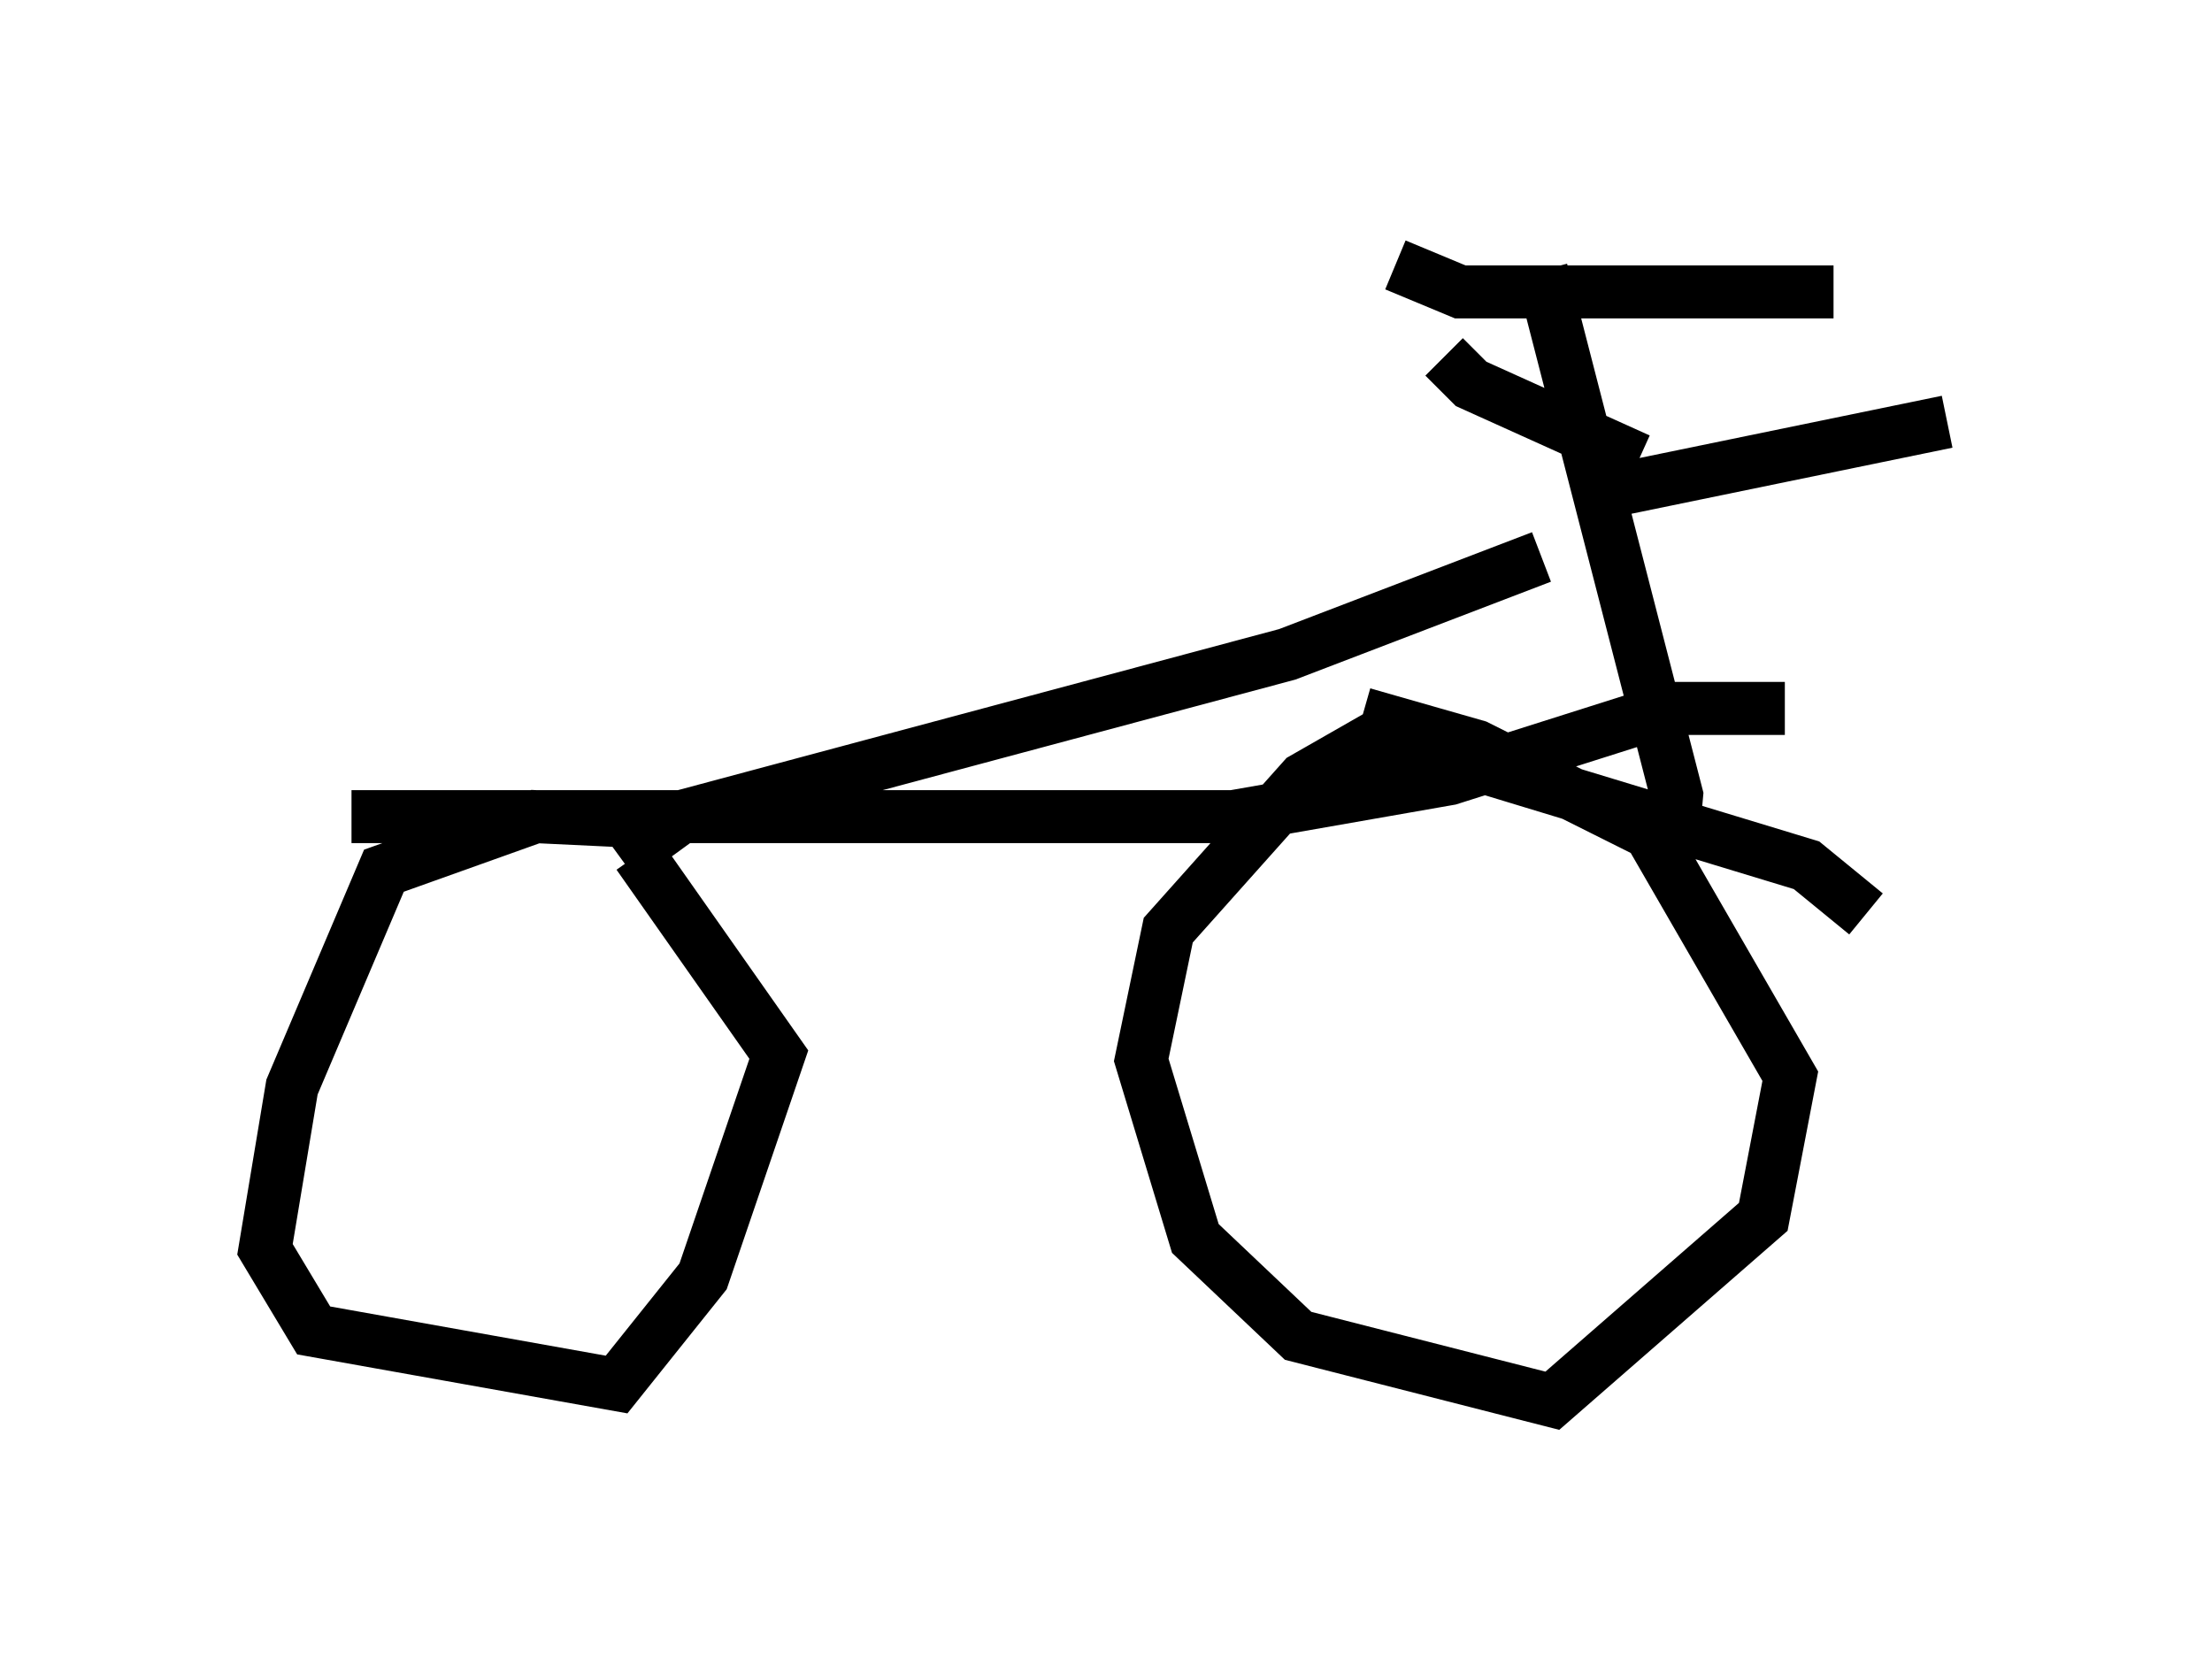 <?xml version="1.0" encoding="utf-8" ?>
<svg baseProfile="full" height="31.438" version="1.1" width="41.748" xmlns="http://www.w3.org/2000/svg" xmlns:ev="http://www.w3.org/2001/xml-events" xmlns:xlink="http://www.w3.org/1999/xlink"><defs /><rect fill="white" height="31.438" width="41.748" x="0" y="0" /><path d="M14.29, 17.863 m-2.042, -2.348 l-2.144, -0.102 -2.858, 1.021 l-1.735, 4.083 -0.51, 3.063 l0.919, 1.531 5.717, 1.021 l1.633, -2.042 1.429, -4.185 l-2.654, -3.777 m-0.306, 0.102 l1.123, -0.817 11.433, -3.063 l4.798, -1.838 m6.125, 6.738 l-1.123, -0.919 -8.065, -2.45 l-1.429, 0.817 -2.552, 2.858 l-0.51, 2.45 1.021, 3.369 l1.94, 1.838 4.798, 1.225 l3.981, -3.471 0.51, -2.654 l-2.654, -4.594 -3.267, -1.633 l-2.144, -0.613 m-19.09, 1.94 l16.64, 0.0 4.083, -0.715 l4.185, -1.327 2.144, 0.0 m-4.594, -8.269 l2.552, 9.902 -0.102, 1.123 m-5.206, -11.127 l1.225, 0.51 7.044, 0.0 m-4.798, 3.879 l6.942, -1.429 m-5.819, 0.715 l-3.165, -1.429 -0.51, -0.51 " fill="none" stroke="black" stroke-width="1" /></svg>